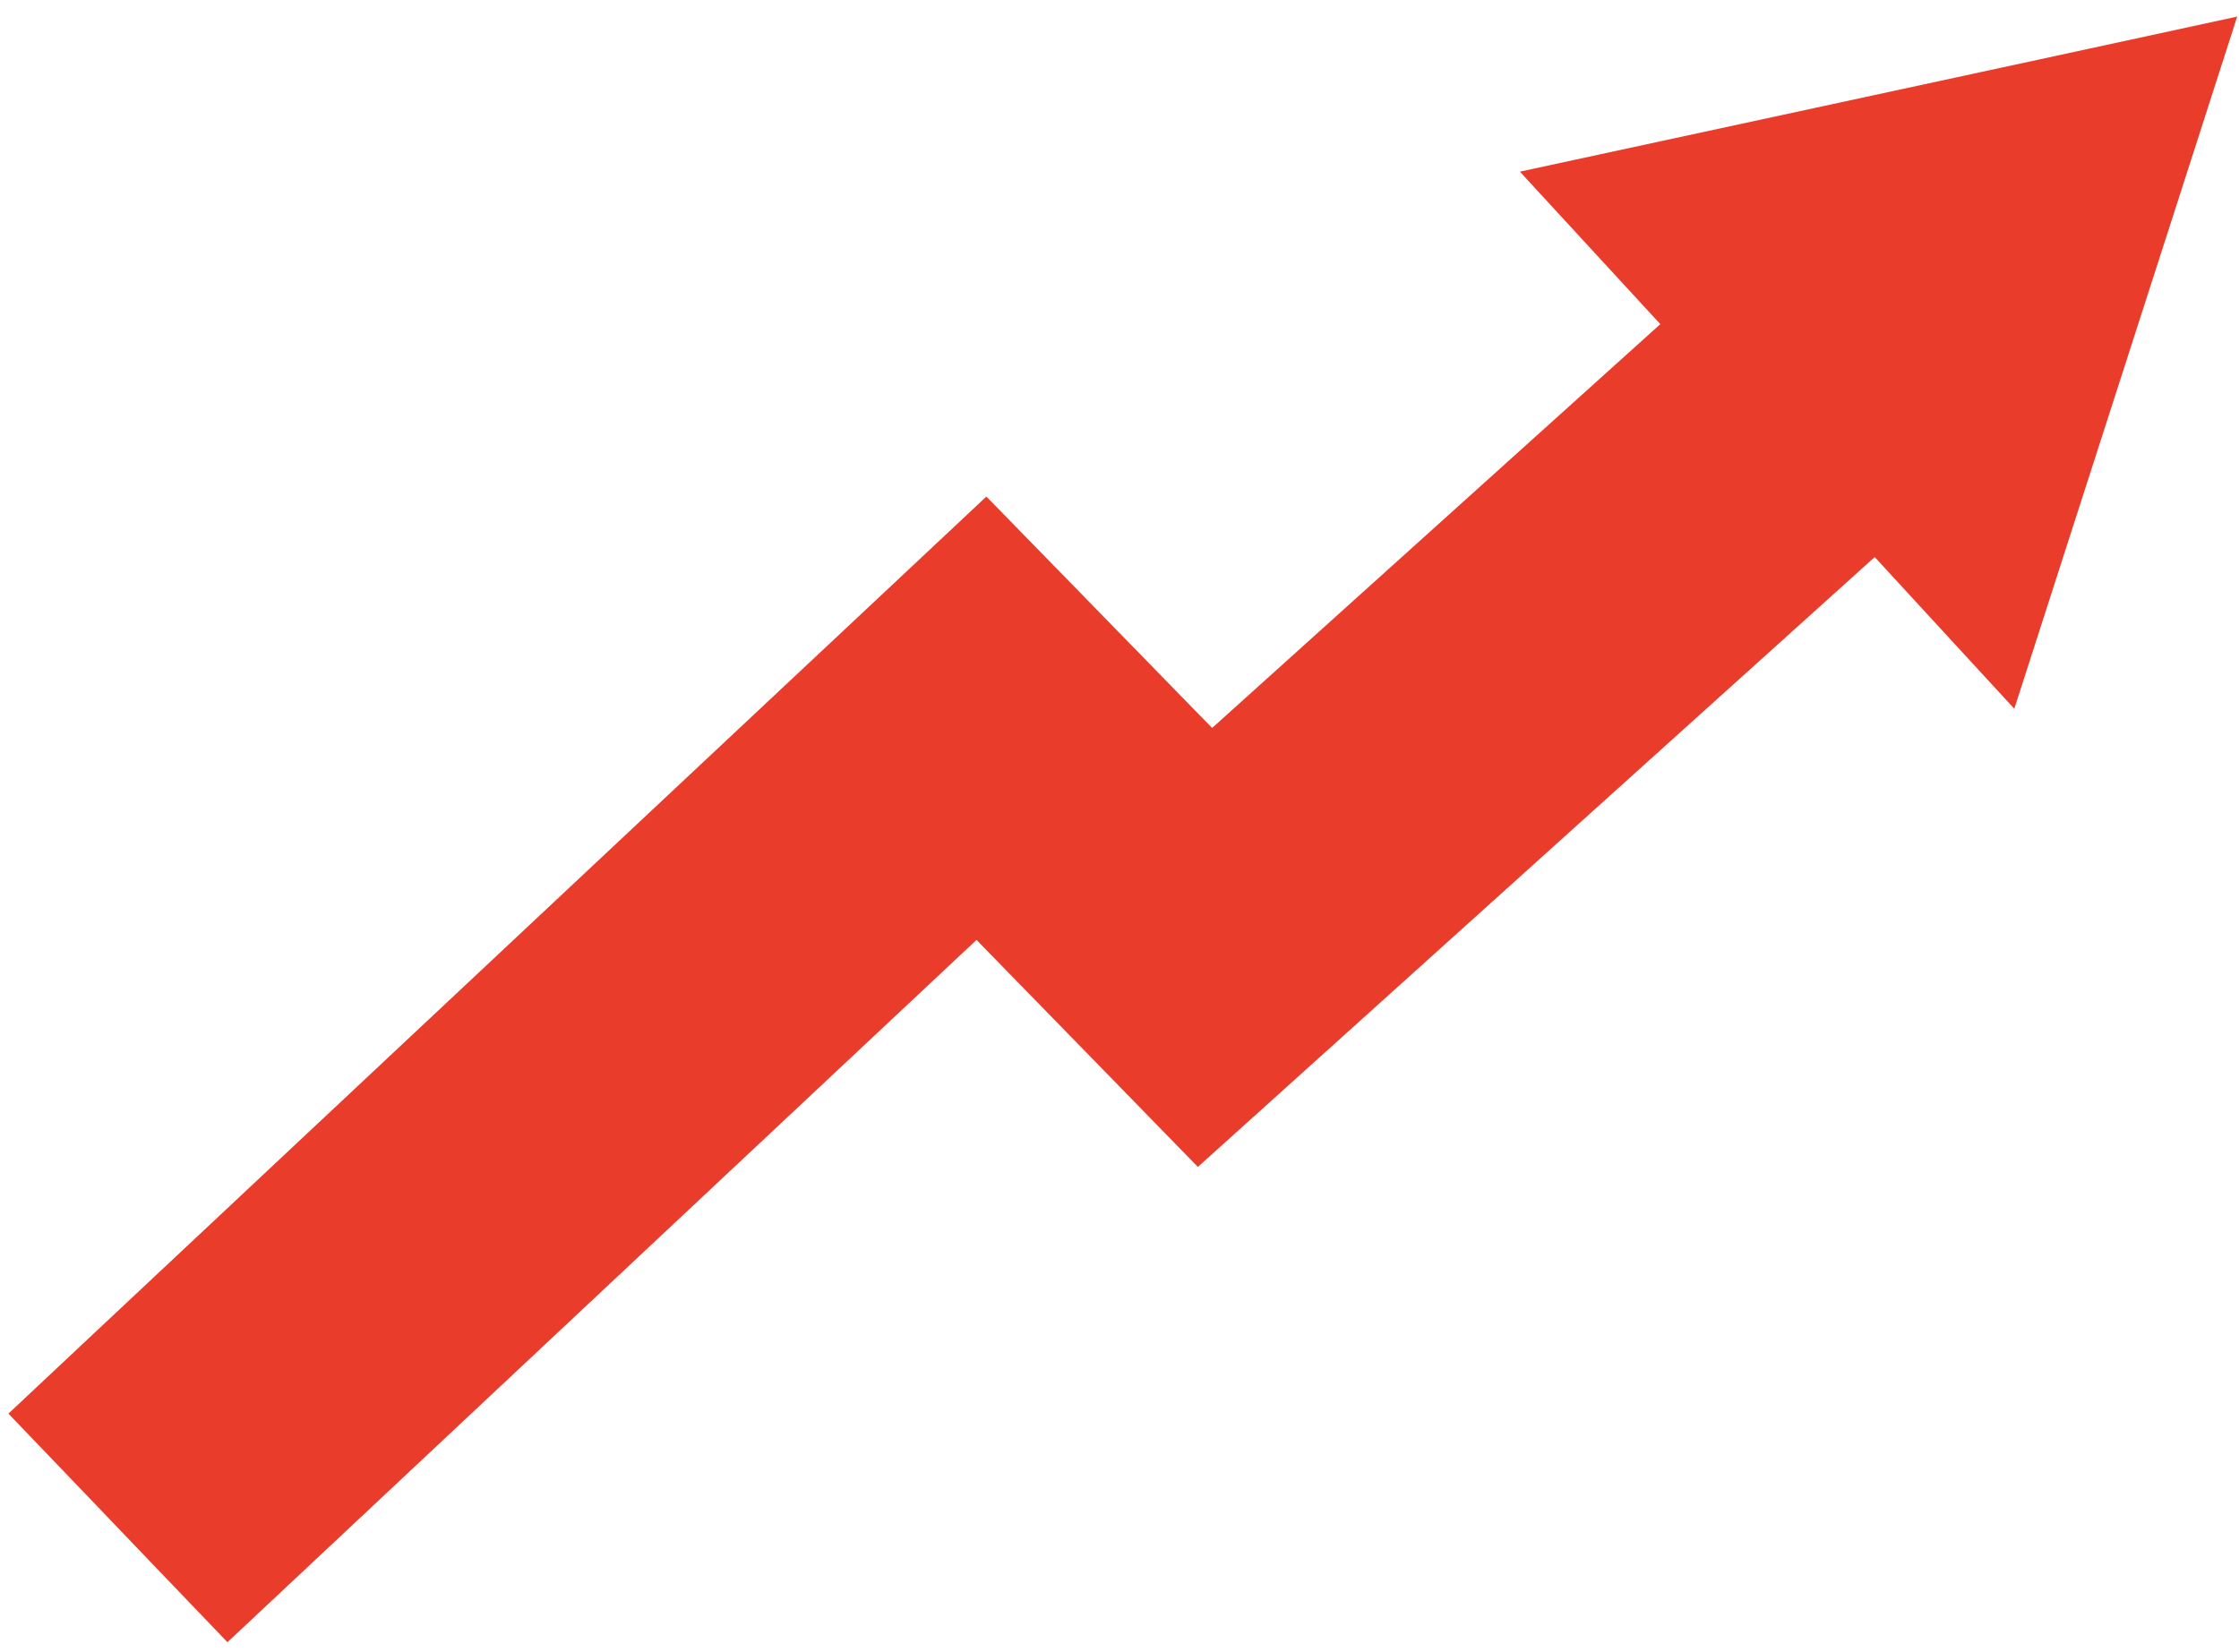 <svg width="42" height="31" viewBox="0 0 42 31" fill="none" xmlns="http://www.w3.org/2000/svg">
<path d="M39.952 3.307L40.483 1.656L38.789 2.023L32.138 3.46L30.43 3.829L31.614 5.115L32.565 6.148L22.693 15.045L19.157 11.419L18.472 10.717L17.757 11.388L2.316 25.869L1.579 26.561L2.278 27.29L3.62 28.692L4.304 29.406L5.026 28.729L18.349 16.235L21.844 19.819L22.515 20.508L23.23 19.864L35.233 9.046L36.197 10.095L37.359 11.358L37.885 9.724L39.952 3.307Z" fill="#E93C2B" stroke="#E93C2B" stroke-width="2"/>
</svg>
